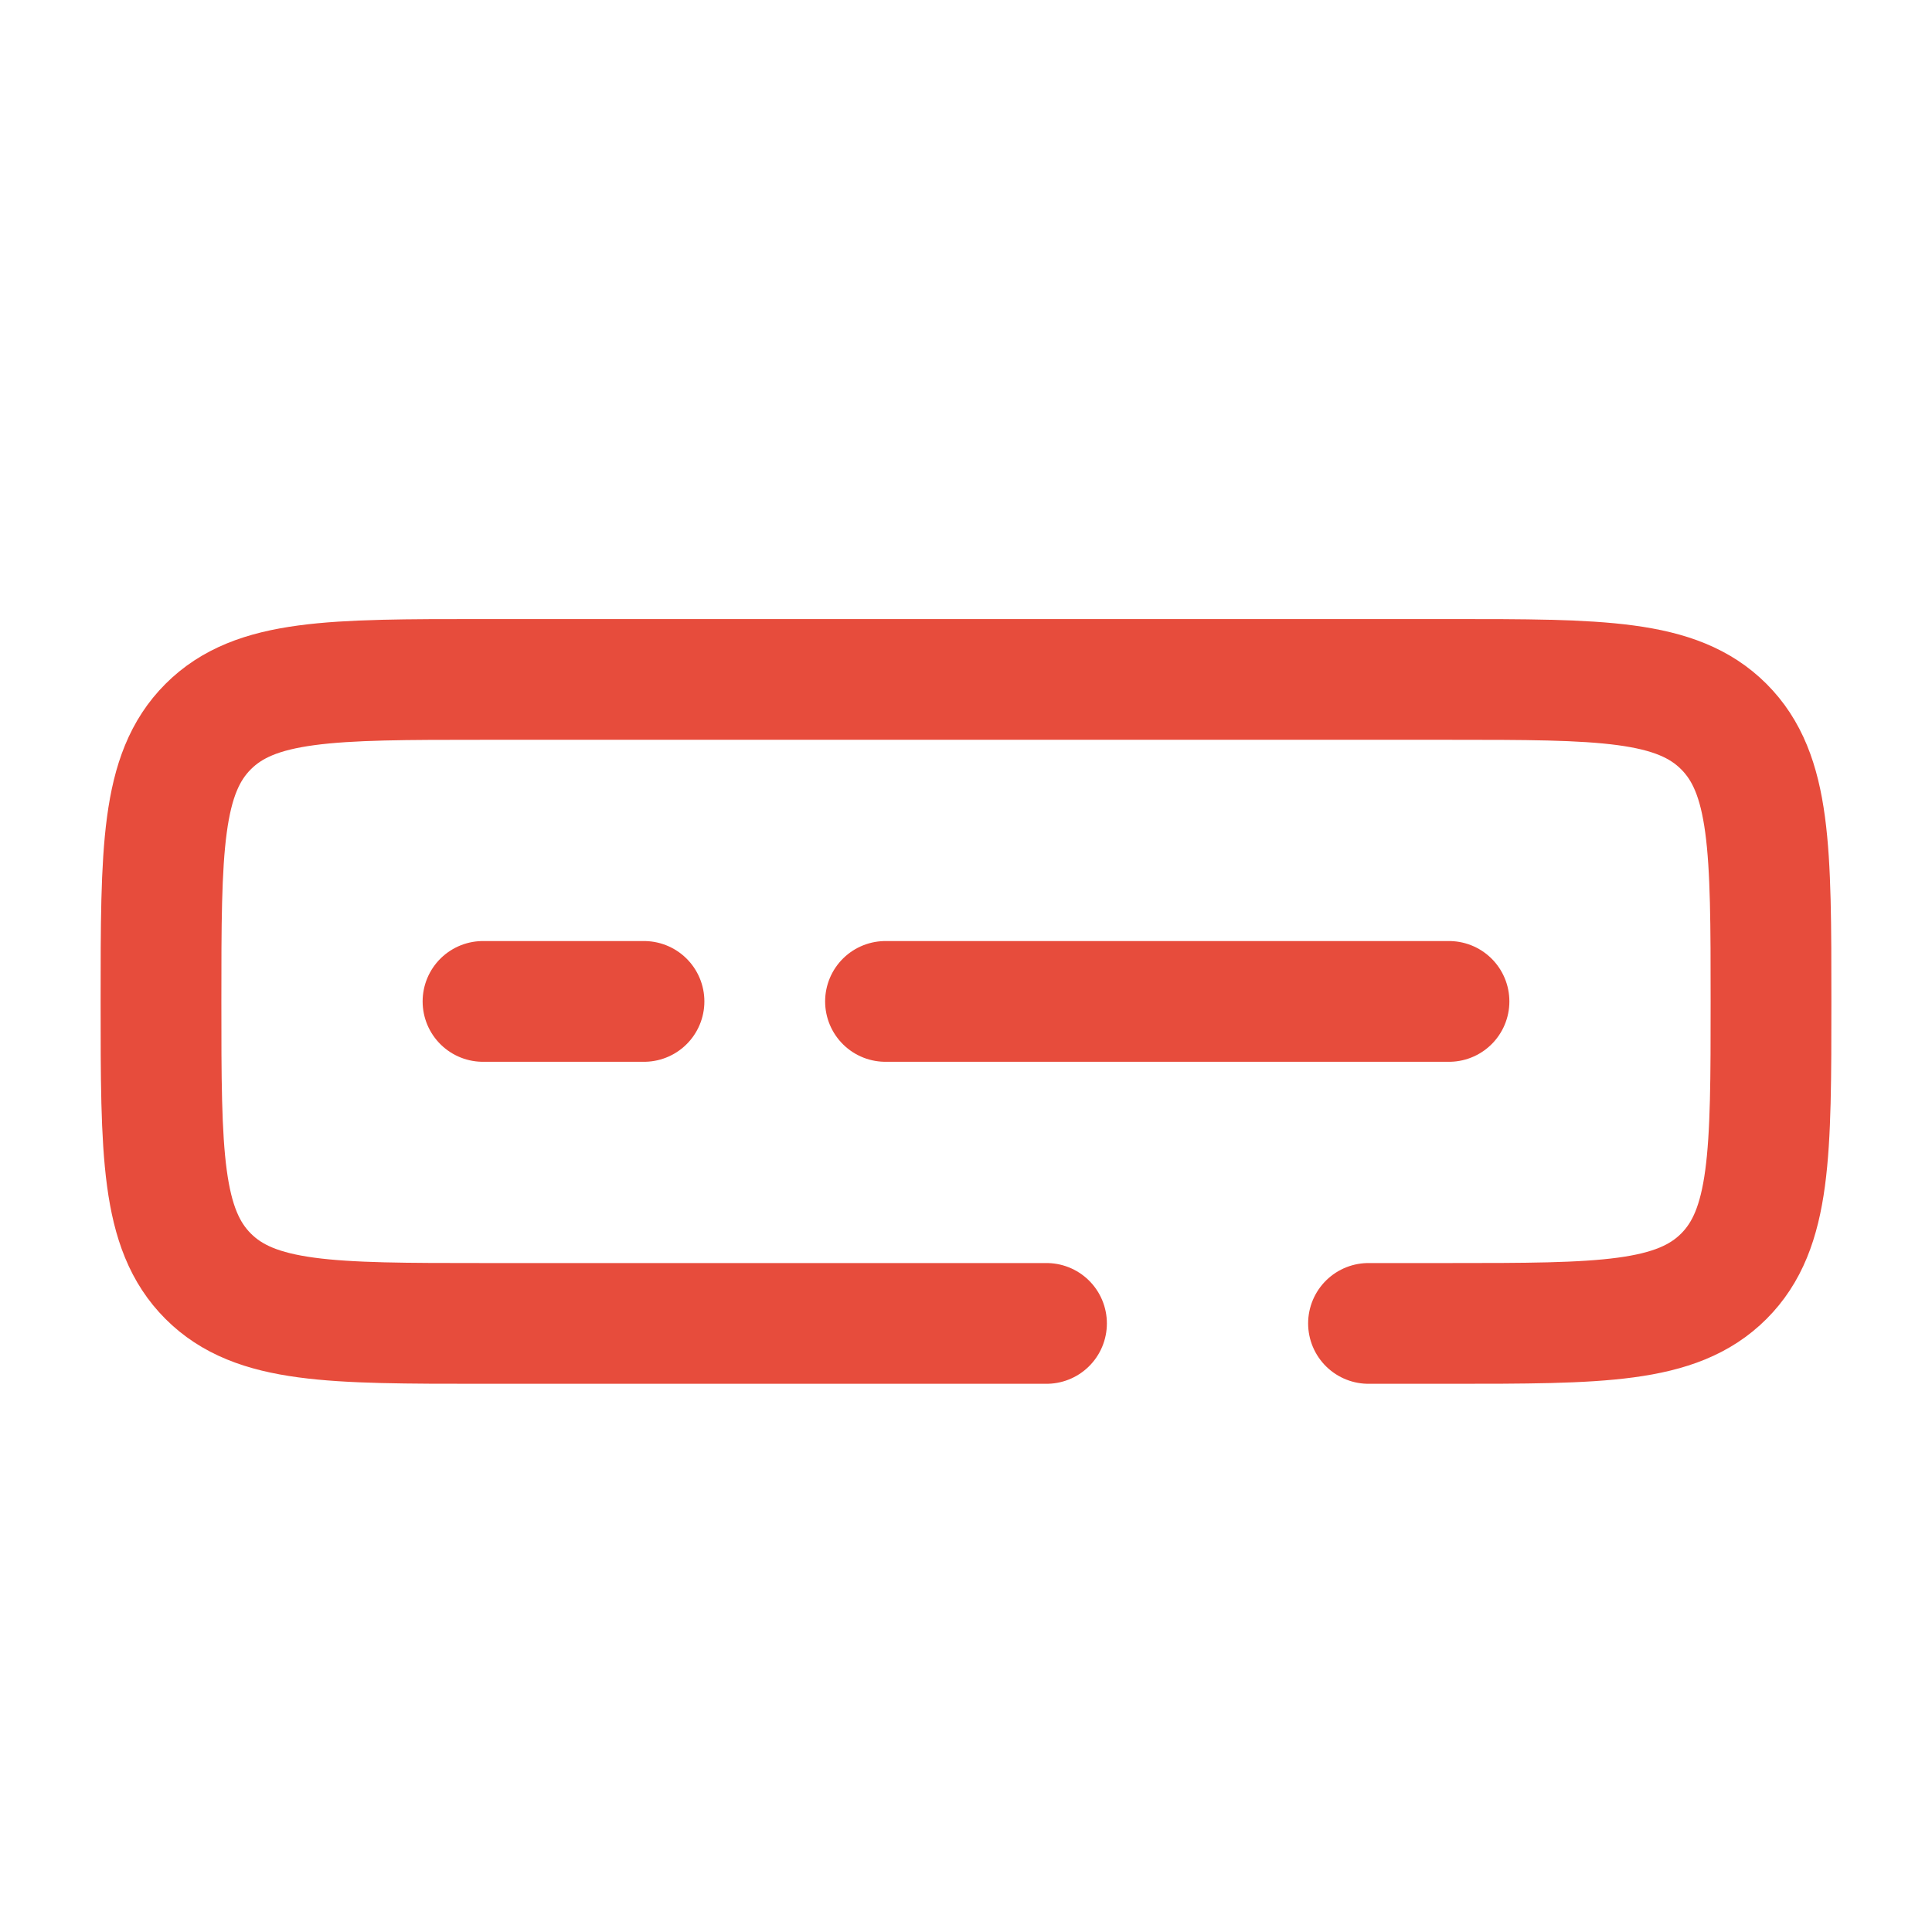 <?xml version="1.0" encoding="UTF-8" standalone="no"?>
<!-- Uploaded to: SVG Repo, www.svgrepo.com, Generator: SVG Repo Mixer Tools -->

<svg
   width="800px"
   height="800px"
   viewBox="0 0 24 24"
   fill="none"
   version="1.1"
   id="svg6"
   xmlns="http://www.w3.org/2000/svg"
   xmlns:svg="http://www.w3.org/2000/svg">
  <defs
     id="defs6" />
  <path
     d="M 13,16.44 H 6 c -1.886,0 -2.828,0 -3.414,-0.586 C 2,15.268 2,14.326 2,12.44 2,10.554 2,9.612 2.586,9.026 3.172,8.44 4.114,8.44 6,8.44 h 12 c 1.886,0 2.828,0 3.414,0.586 C 22,9.612 22,10.554 22,12.44 c 0,1.886 0,2.828 -0.586,3.414 C 20.828,16.44 19.886,16.44 18,16.44 h -1"
     stroke="#E74C3C"
     stroke-width="1.5"
     stroke-linecap="round"
     id="path1" />
  <path
     d="m 11,12.44 h 7"
     stroke="#E74C3C"
     stroke-width="1.5"
     stroke-linecap="round"
     id="path5" />
  <path
     d="M 6,12.44 H 8"
     stroke="#E74C3C"
     stroke-width="1.5"
     stroke-linecap="round"
     id="path6" />
</svg>
